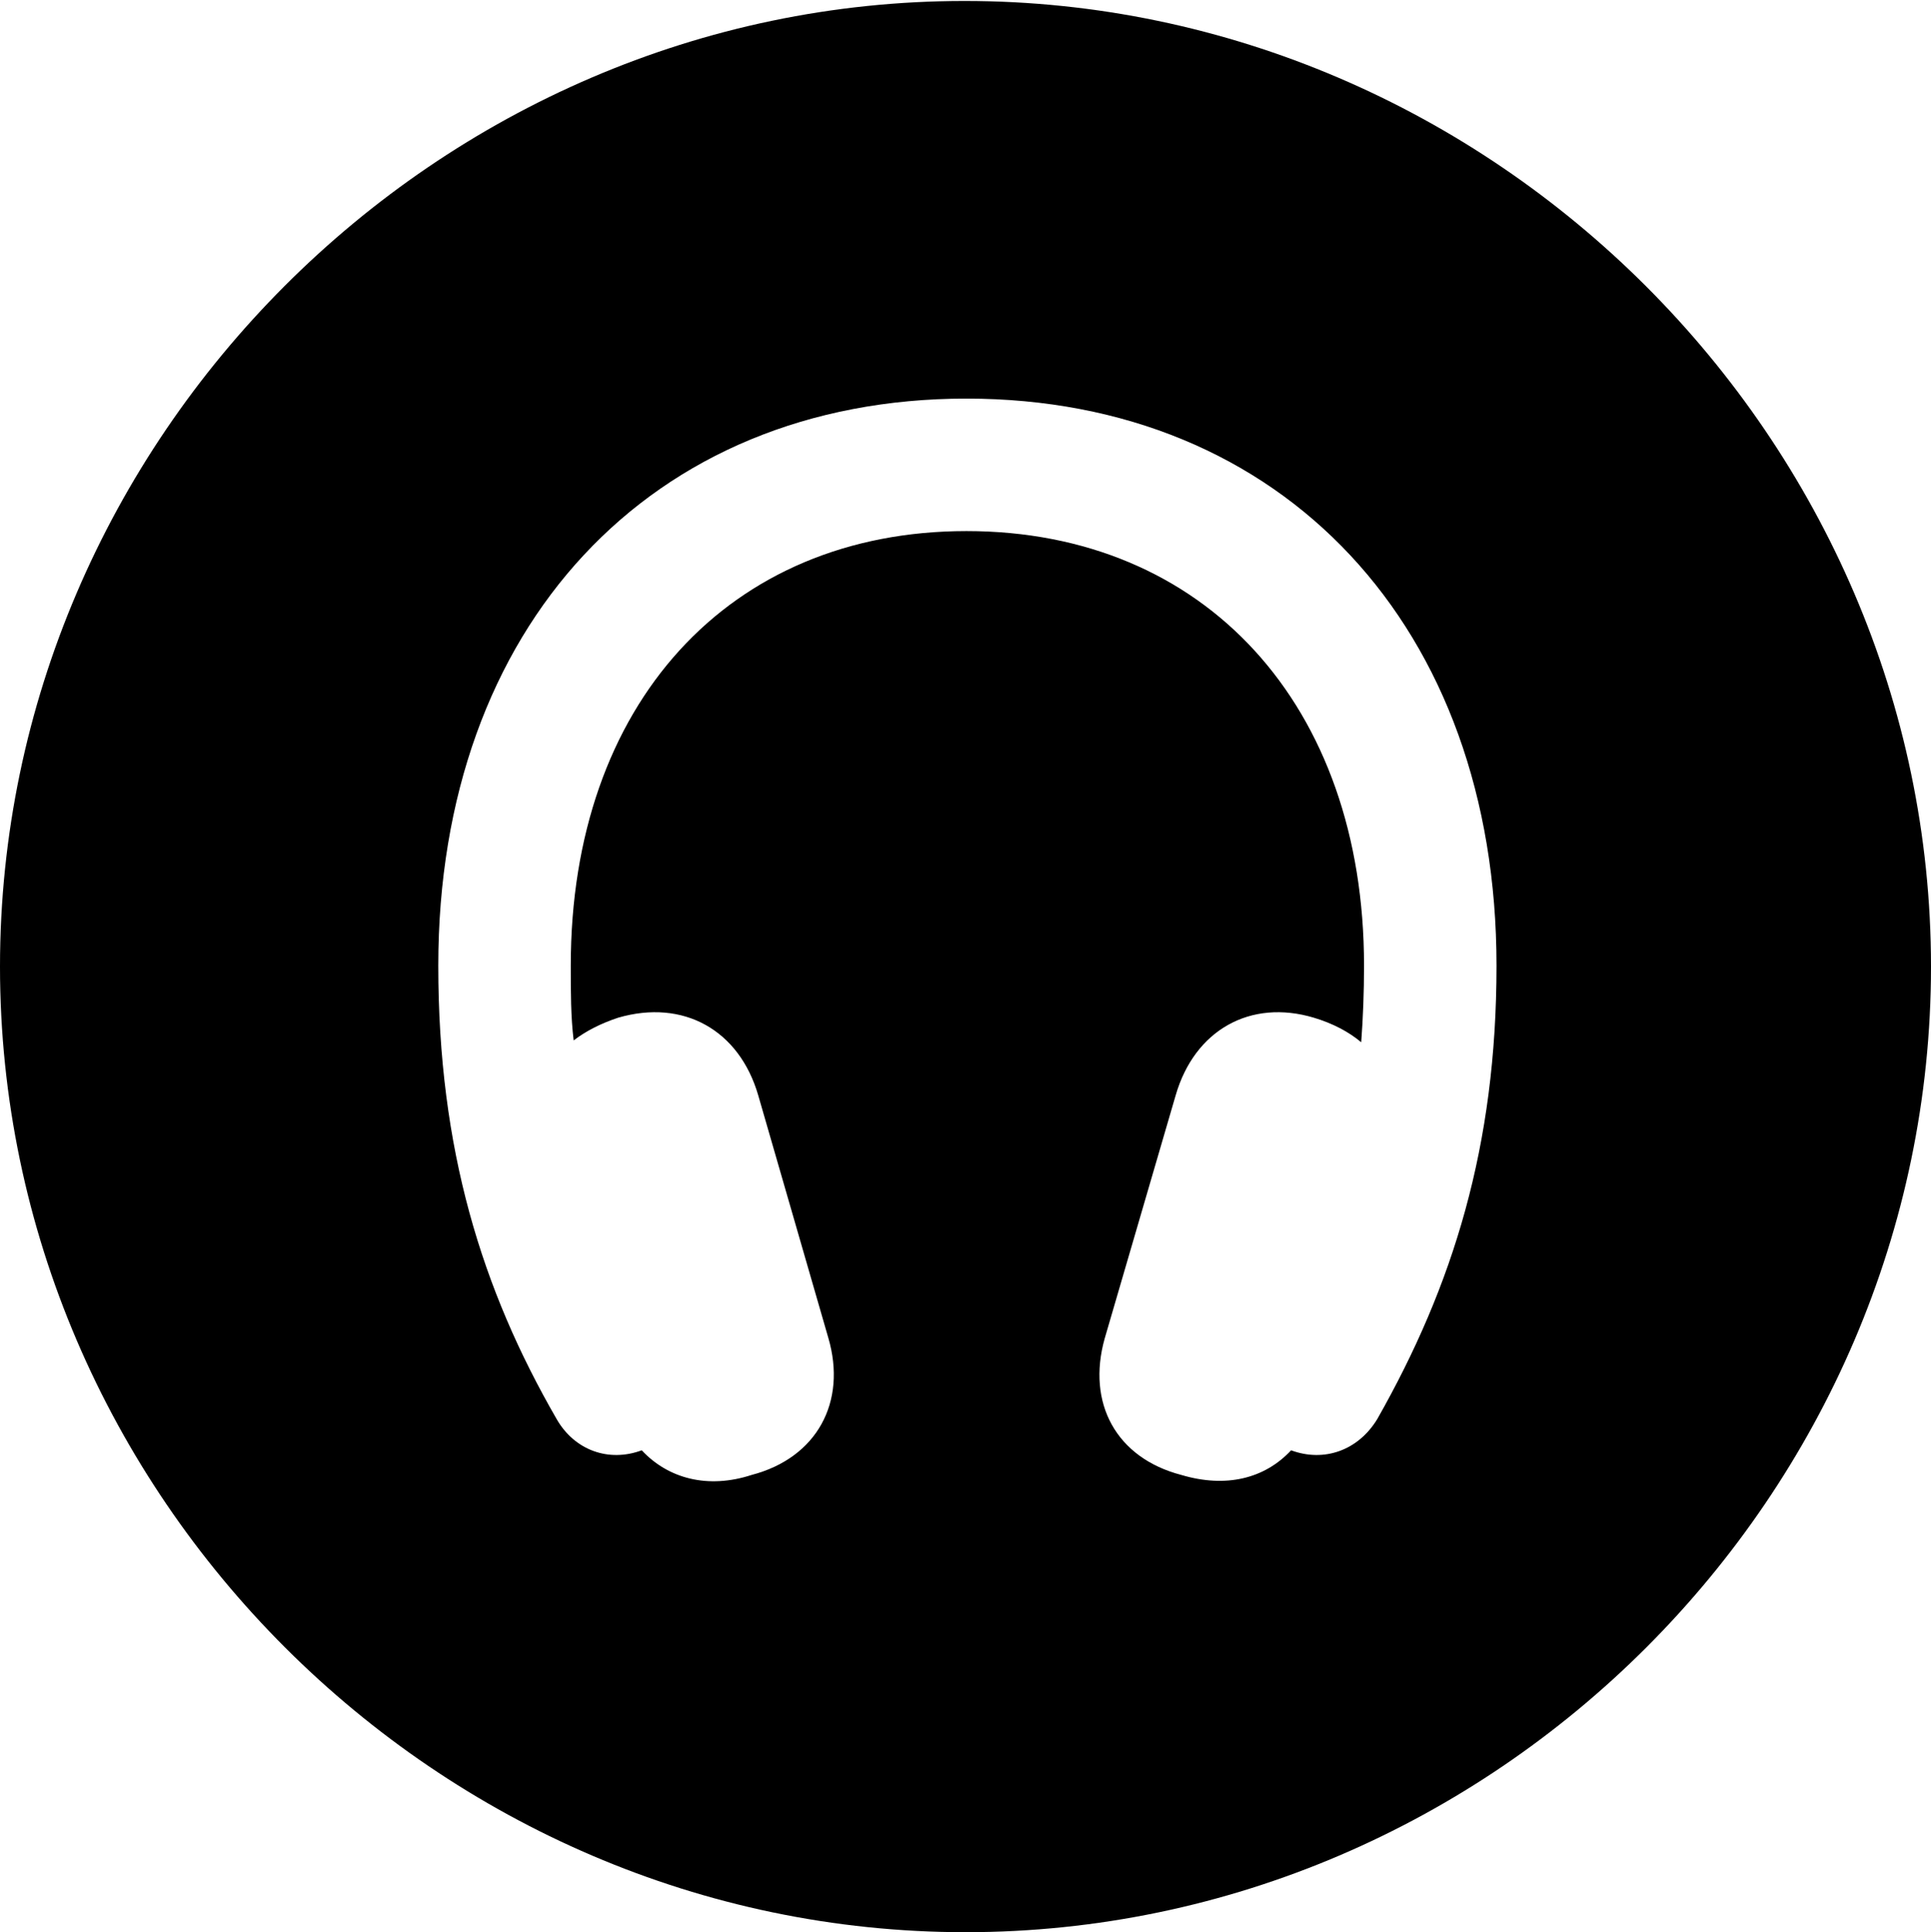 <?xml version="1.0" encoding="UTF-8"?>

<!--
  - Copyright (c) 2023. Compose Cupertino project and open source contributors.
  -
  -  Licensed under the Apache License, Version 2.0 (the "License");
  -  you may not use this file except in compliance with the License.
  -  You may obtain a copy of the License at
  -
  -      http://www.apache.org/licenses/LICENSE-2.0
  -
  -  Unless required by applicable law or agreed to in writing, software
  -  distributed under the License is distributed on an "AS IS" BASIS,
  -  WITHOUT WARRANTIES OR CONDITIONS OF ANY KIND, either express or implied.
  -  See the License for the specific language governing permissions and
  -  limitations under the License.
  -
  -->

<svg version="1.1" xmlns="http://www.w3.org/2000/svg" width="23.906" height="23.918">
  <path d="M11.953 23.918C18.492 23.918 23.906 18.504 23.906 11.965C23.906 5.438 18.48 0.012 11.941 0.012C5.414 0.012 0 5.438 0 11.965C0 18.504 5.426 23.918 11.953 23.918Z M5.426 11.953C5.426 7.758 8.051 4.934 11.965 4.934C15.891 4.934 18.527 7.77 18.527 11.953C18.527 14.191 17.988 15.914 17.051 17.566C16.816 17.953 16.395 18.105 15.984 17.953C15.656 18.305 15.176 18.422 14.625 18.258C13.816 18.047 13.453 17.367 13.676 16.57L14.555 13.559C14.789 12.75 15.48 12.363 16.266 12.598C16.5 12.668 16.699 12.773 16.852 12.902C16.875 12.598 16.887 12.281 16.887 11.953C16.887 8.73 14.918 6.574 11.965 6.574C9.023 6.574 7.066 8.719 7.066 11.953C7.066 12.281 7.066 12.586 7.102 12.879C7.254 12.762 7.441 12.668 7.652 12.598C8.461 12.363 9.152 12.75 9.387 13.559L10.254 16.559C10.488 17.355 10.113 18.047 9.305 18.258C8.766 18.434 8.273 18.305 7.945 17.953C7.535 18.105 7.113 17.953 6.891 17.566C5.965 15.961 5.426 14.227 5.426 11.953Z"/>
</svg>
